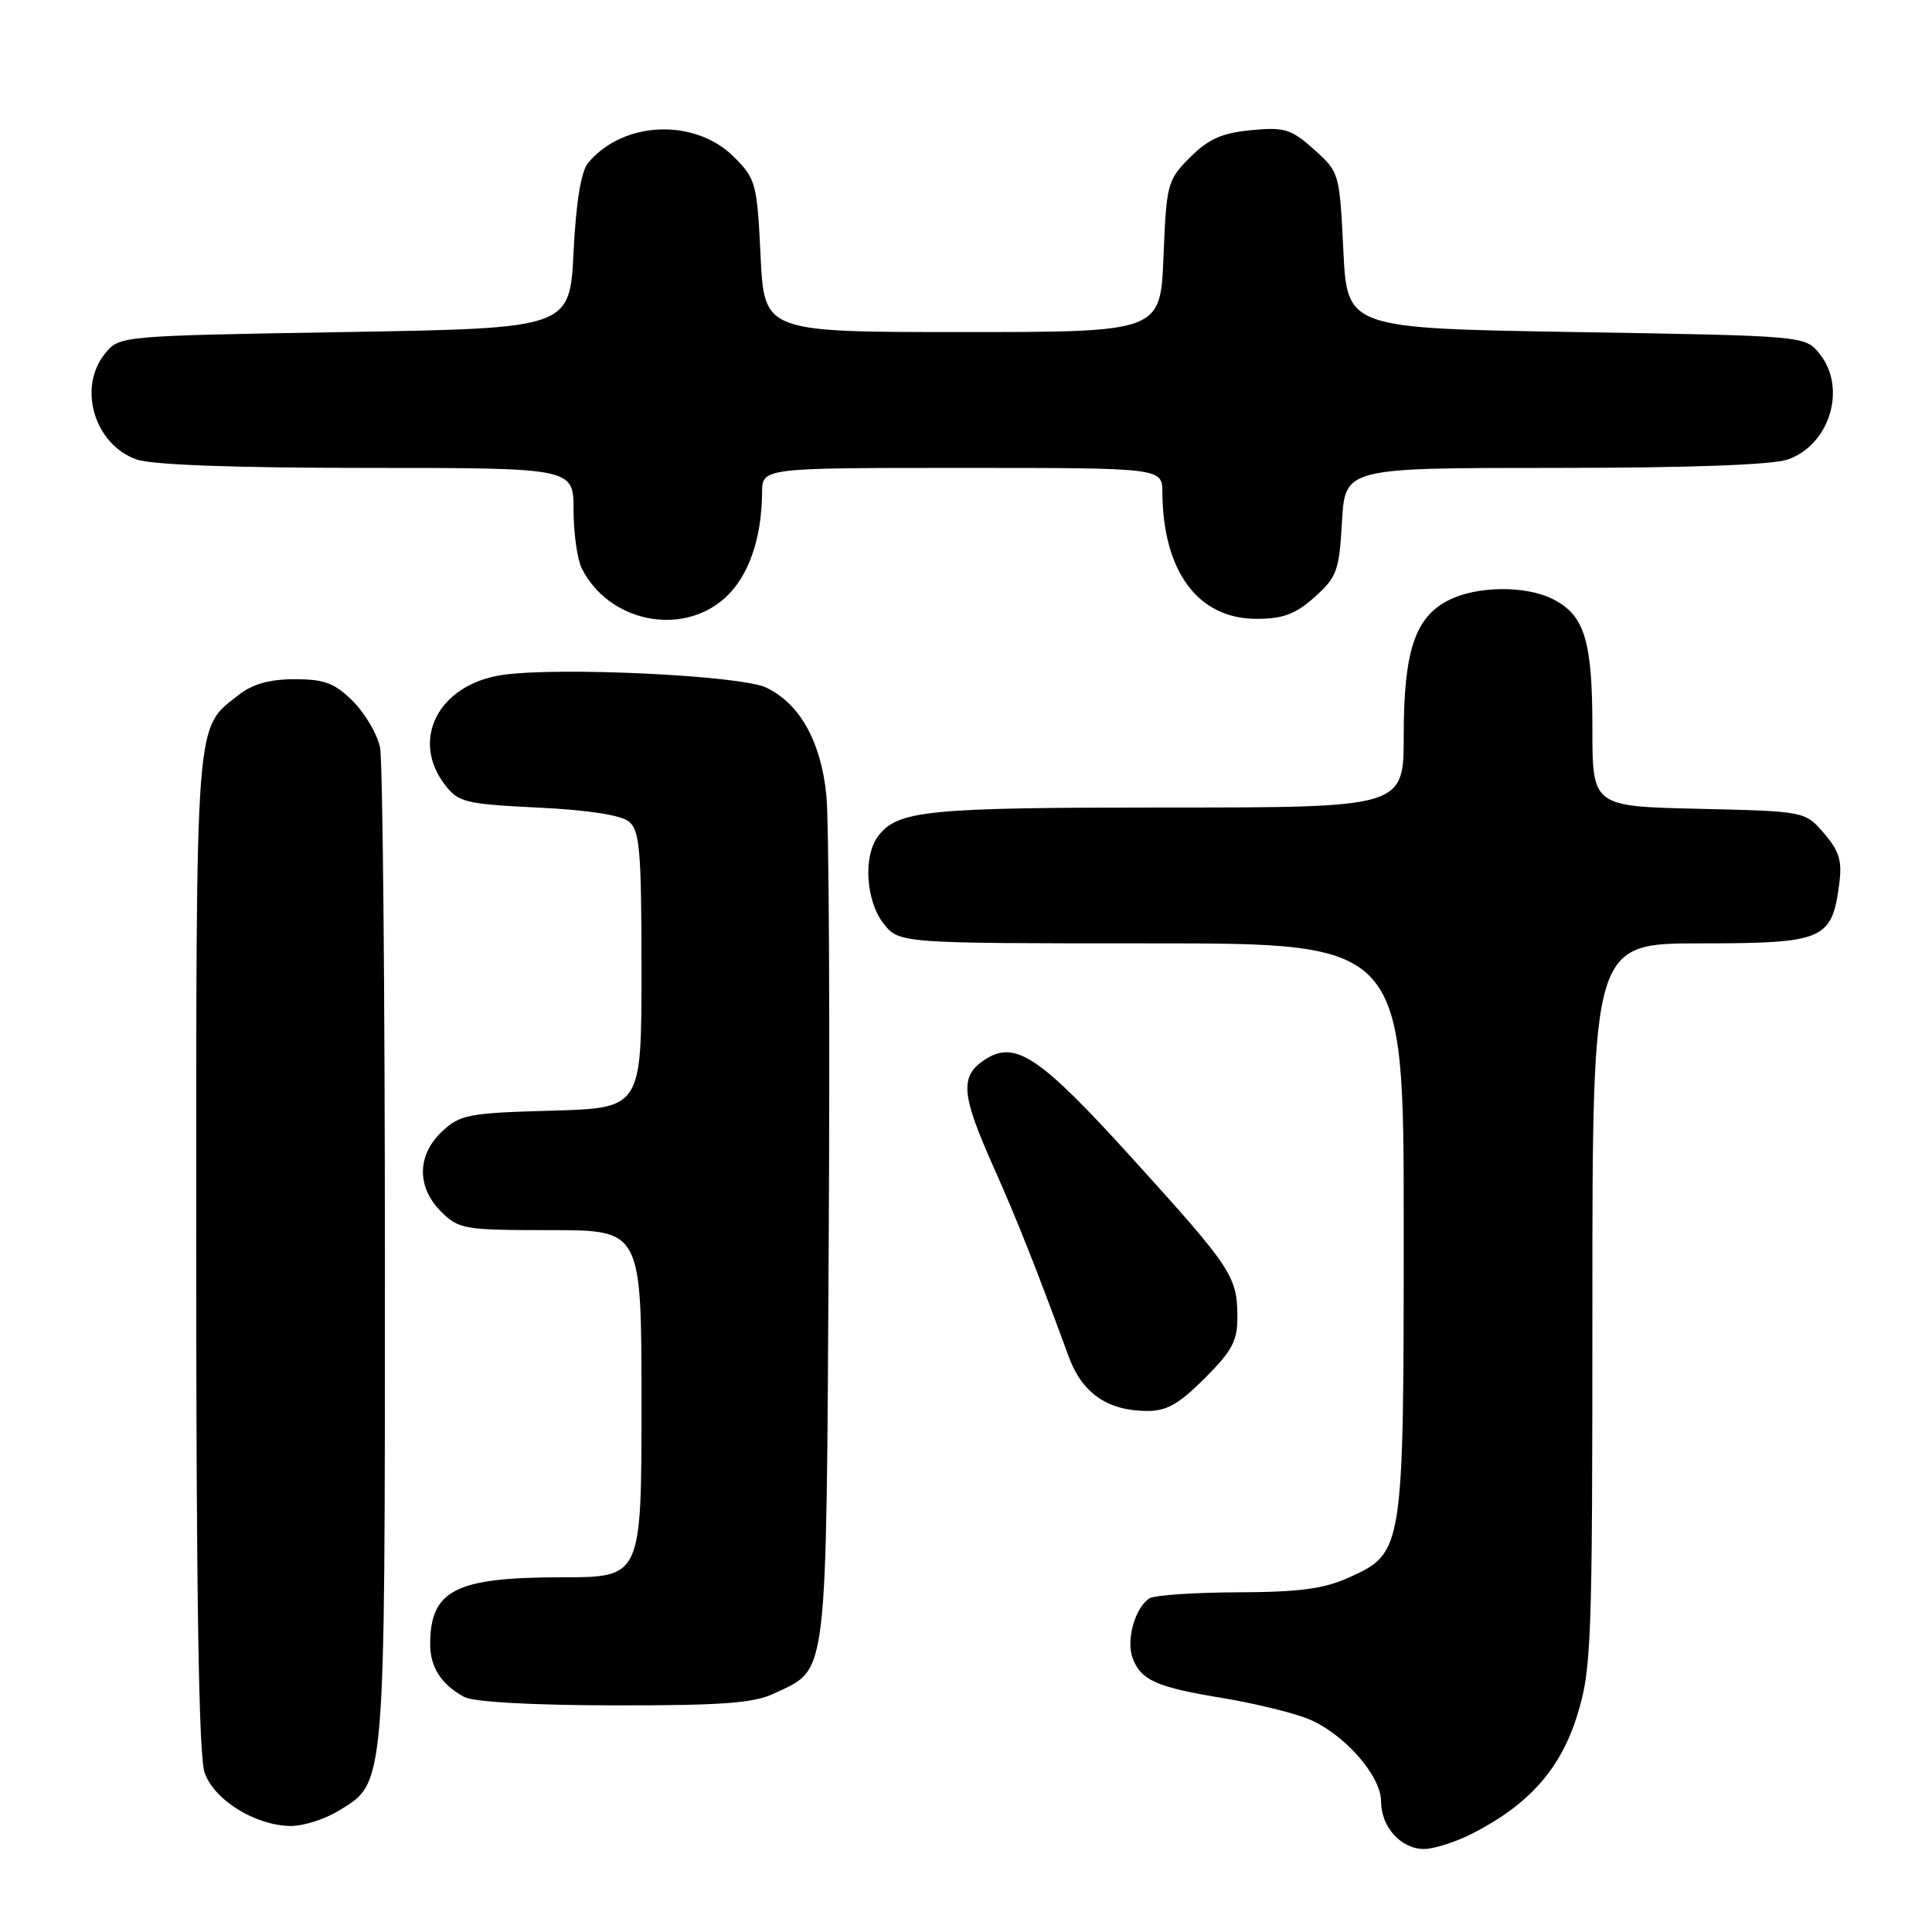 <?xml version="1.0" encoding="UTF-8" standalone="no"?>
<!DOCTYPE svg PUBLIC "-//W3C//DTD SVG 1.1//EN" "http://www.w3.org/Graphics/SVG/1.1/DTD/svg11.dtd" >
<svg xmlns="http://www.w3.org/2000/svg" xmlns:xlink="http://www.w3.org/1999/xlink" version="1.1" viewBox="0 0 256 256">
 <g >
 <path fill="currentColor"
d=" M 195.08 242.96 C 202.59 239.13 206.80 234.38 208.99 227.28 C 210.88 221.17 211.00 218.01 211.00 172.89 C 211.00 125.00 211.00 125.00 225.35 125.00 C 241.61 125.00 242.72 124.53 243.69 117.26 C 244.12 114.08 243.75 112.82 241.70 110.43 C 239.18 107.50 239.18 107.50 225.09 107.17 C 211.00 106.85 211.00 106.85 211.00 96.47 C 211.00 84.94 209.98 81.56 205.85 79.43 C 202.22 77.55 195.65 77.61 191.87 79.57 C 187.48 81.84 186.00 86.34 186.00 97.47 C 186.00 107.00 186.00 107.00 154.57 107.00 C 122.76 107.00 118.96 107.38 116.36 110.79 C 114.35 113.43 114.72 119.37 117.07 122.37 C 119.15 125.00 119.15 125.00 152.57 125.00 C 186.00 125.00 186.00 125.00 186.00 162.53 C 186.00 205.50 185.96 205.75 178.79 209.01 C 175.44 210.53 172.21 210.96 164.00 210.99 C 158.22 211.01 152.97 211.37 152.31 211.79 C 150.41 213.00 149.19 217.31 150.07 219.68 C 151.18 222.65 153.21 223.55 162.00 225.00 C 166.12 225.68 171.18 226.91 173.24 227.72 C 177.99 229.61 183.00 235.25 183.00 238.71 C 183.00 242.08 185.64 245.00 188.69 245.00 C 190.01 245.00 192.88 244.08 195.08 242.96 Z  M 44.81 239.97 C 51.13 236.12 51.00 237.67 51.00 166.66 C 51.00 131.23 50.71 100.82 50.36 99.06 C 50.01 97.31 48.40 94.56 46.79 92.94 C 44.35 90.51 43.02 90.00 39.06 90.00 C 35.72 90.00 33.47 90.63 31.61 92.09 C 25.81 96.66 26.00 94.11 26.00 165.80 C 26.00 211.47 26.34 232.68 27.11 234.88 C 28.38 238.52 33.81 241.89 38.50 241.95 C 40.15 241.97 42.99 241.08 44.81 239.97 Z  M 102.54 224.41 C 109.78 220.98 109.46 223.54 109.81 164.50 C 109.98 135.35 109.84 108.70 109.49 105.29 C 108.76 98.21 105.97 93.24 101.53 91.11 C 98.16 89.49 73.92 88.34 66.52 89.44 C 58.12 90.71 54.34 97.98 58.96 104.00 C 60.74 106.31 61.66 106.54 71.30 107.01 C 77.95 107.33 82.31 108.01 83.36 108.88 C 84.77 110.06 85.00 112.79 85.00 128.54 C 85.00 146.83 85.00 146.83 73.08 147.17 C 62.07 147.47 60.96 147.69 58.58 149.92 C 55.24 153.06 55.19 157.29 58.45 160.55 C 60.79 162.88 61.50 163.00 72.95 163.00 C 85.00 163.00 85.00 163.00 85.00 186.00 C 85.00 209.00 85.00 209.00 74.45 209.00 C 60.33 209.00 57.00 210.70 57.00 217.89 C 57.00 220.91 58.47 223.19 61.50 224.85 C 62.73 225.52 70.37 225.95 81.35 225.97 C 95.62 225.99 99.87 225.68 102.54 224.41 Z  M 159.63 182.63 C 163.31 178.95 163.99 177.65 163.96 174.38 C 163.92 169.11 163.17 167.98 150.20 153.67 C 137.77 139.95 134.53 137.77 130.51 140.40 C 127.16 142.60 127.34 144.96 131.59 154.50 C 134.83 161.79 137.26 167.91 141.61 179.76 C 143.37 184.57 146.70 186.90 151.88 186.96 C 154.57 186.99 156.16 186.10 159.63 182.63 Z  M 96.04 79.25 C 99.16 76.45 100.93 71.44 100.98 65.25 C 101.00 62.00 101.00 62.00 127.50 62.00 C 154.00 62.00 154.00 62.00 154.02 65.25 C 154.10 75.75 158.75 82.00 166.50 82.00 C 170.01 82.00 171.66 81.38 174.19 79.12 C 177.15 76.47 177.45 75.64 177.82 69.12 C 178.23 62.00 178.23 62.00 205.96 62.00 C 223.69 62.00 234.85 61.60 236.88 60.89 C 242.48 58.94 244.75 51.38 241.09 46.86 C 239.18 44.50 239.18 44.50 208.84 44.00 C 178.50 43.50 178.50 43.50 178.00 33.16 C 177.50 22.93 177.47 22.80 174.11 19.80 C 171.07 17.09 170.20 16.82 165.76 17.25 C 161.92 17.62 160.12 18.42 157.69 20.85 C 154.69 23.85 154.56 24.34 154.17 33.98 C 153.77 44.00 153.77 44.00 127.52 44.00 C 101.27 44.00 101.27 44.00 100.78 33.92 C 100.32 24.32 100.15 23.69 97.27 20.81 C 92.08 15.62 82.58 16.00 77.93 21.58 C 76.99 22.71 76.33 26.75 76.00 33.40 C 75.50 43.50 75.50 43.50 45.66 44.00 C 15.82 44.50 15.82 44.50 13.91 46.86 C 10.25 51.38 12.52 58.94 18.12 60.89 C 20.15 61.60 31.21 62.00 48.65 62.00 C 76.00 62.00 76.00 62.00 76.00 67.57 C 76.00 70.63 76.49 74.11 77.09 75.32 C 80.64 82.39 90.29 84.40 96.04 79.25 Z "/>
</g>
</svg>